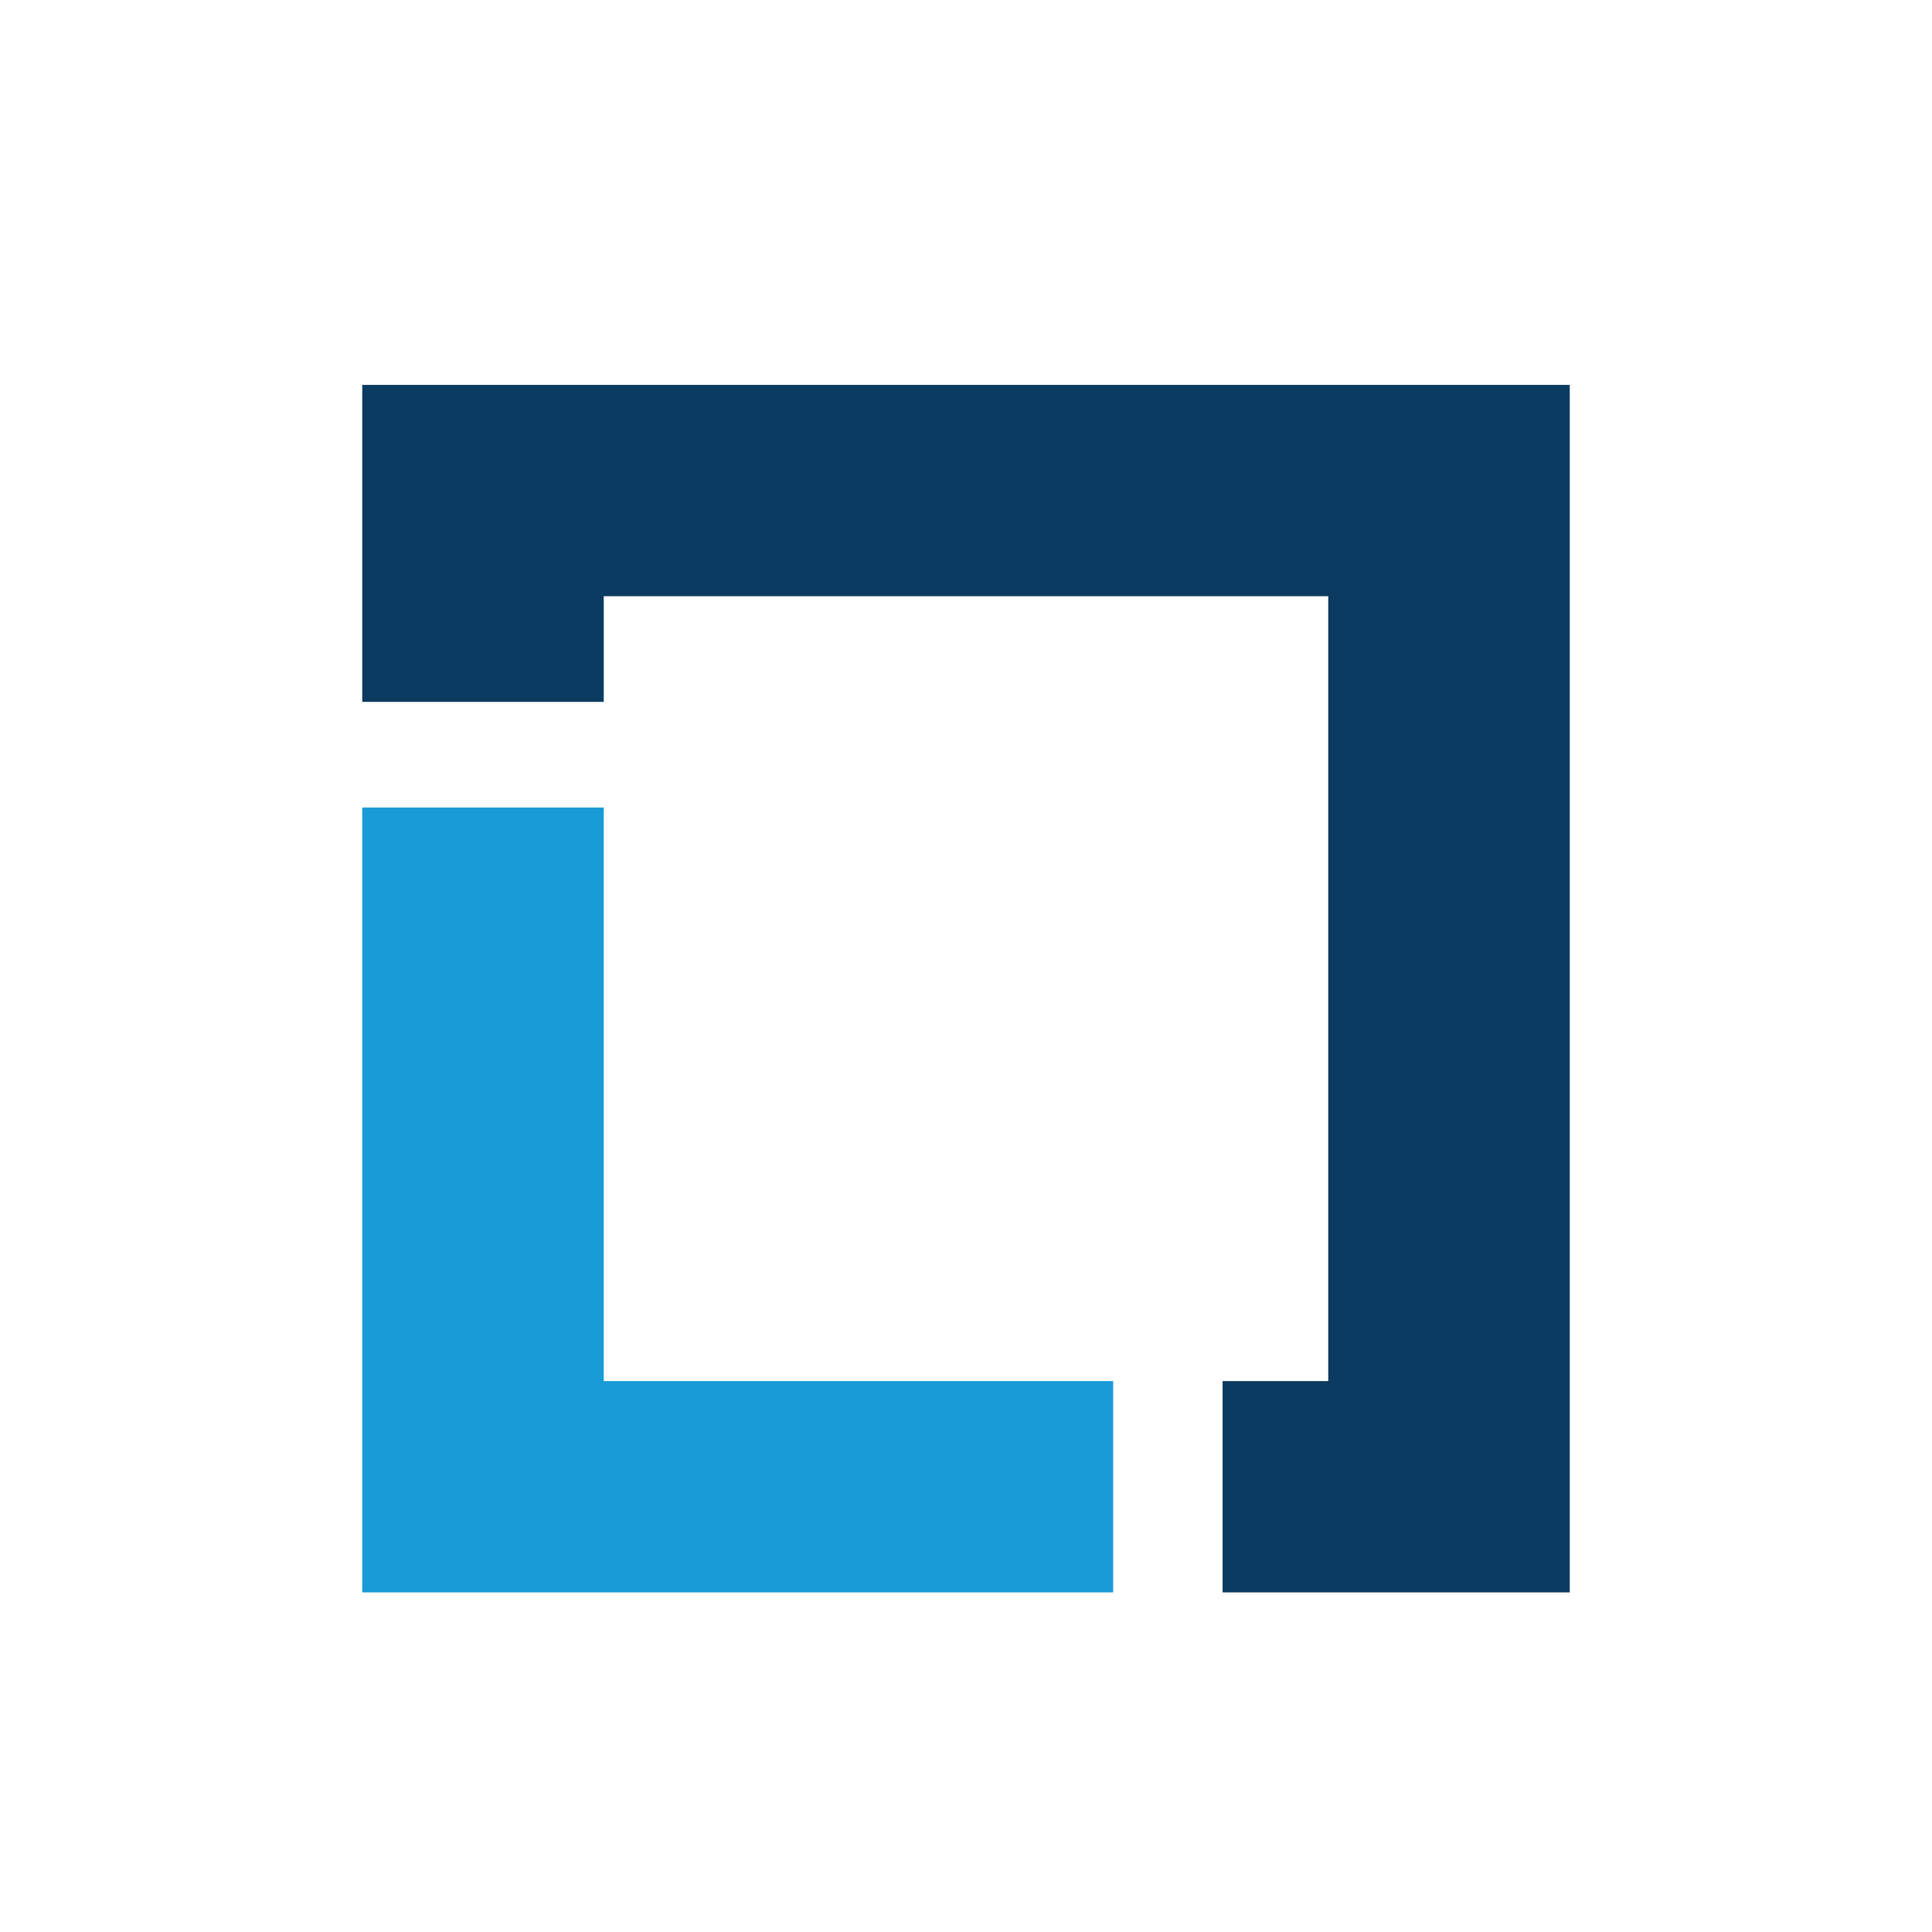 <svg xmlns="http://www.w3.org/2000/svg"
aria-label="Linux Foundation" role="img"
viewBox="0 0 512 512"><path
d="M0 0h512v512H0"
fill="#fff"/><path d="M160 214v152h135v56H96V214z" fill="#189bd7"/><path d="M416 102v320h-92v-56h28V158H160v28H96v-84z" fill="#0b3b60"/></svg>